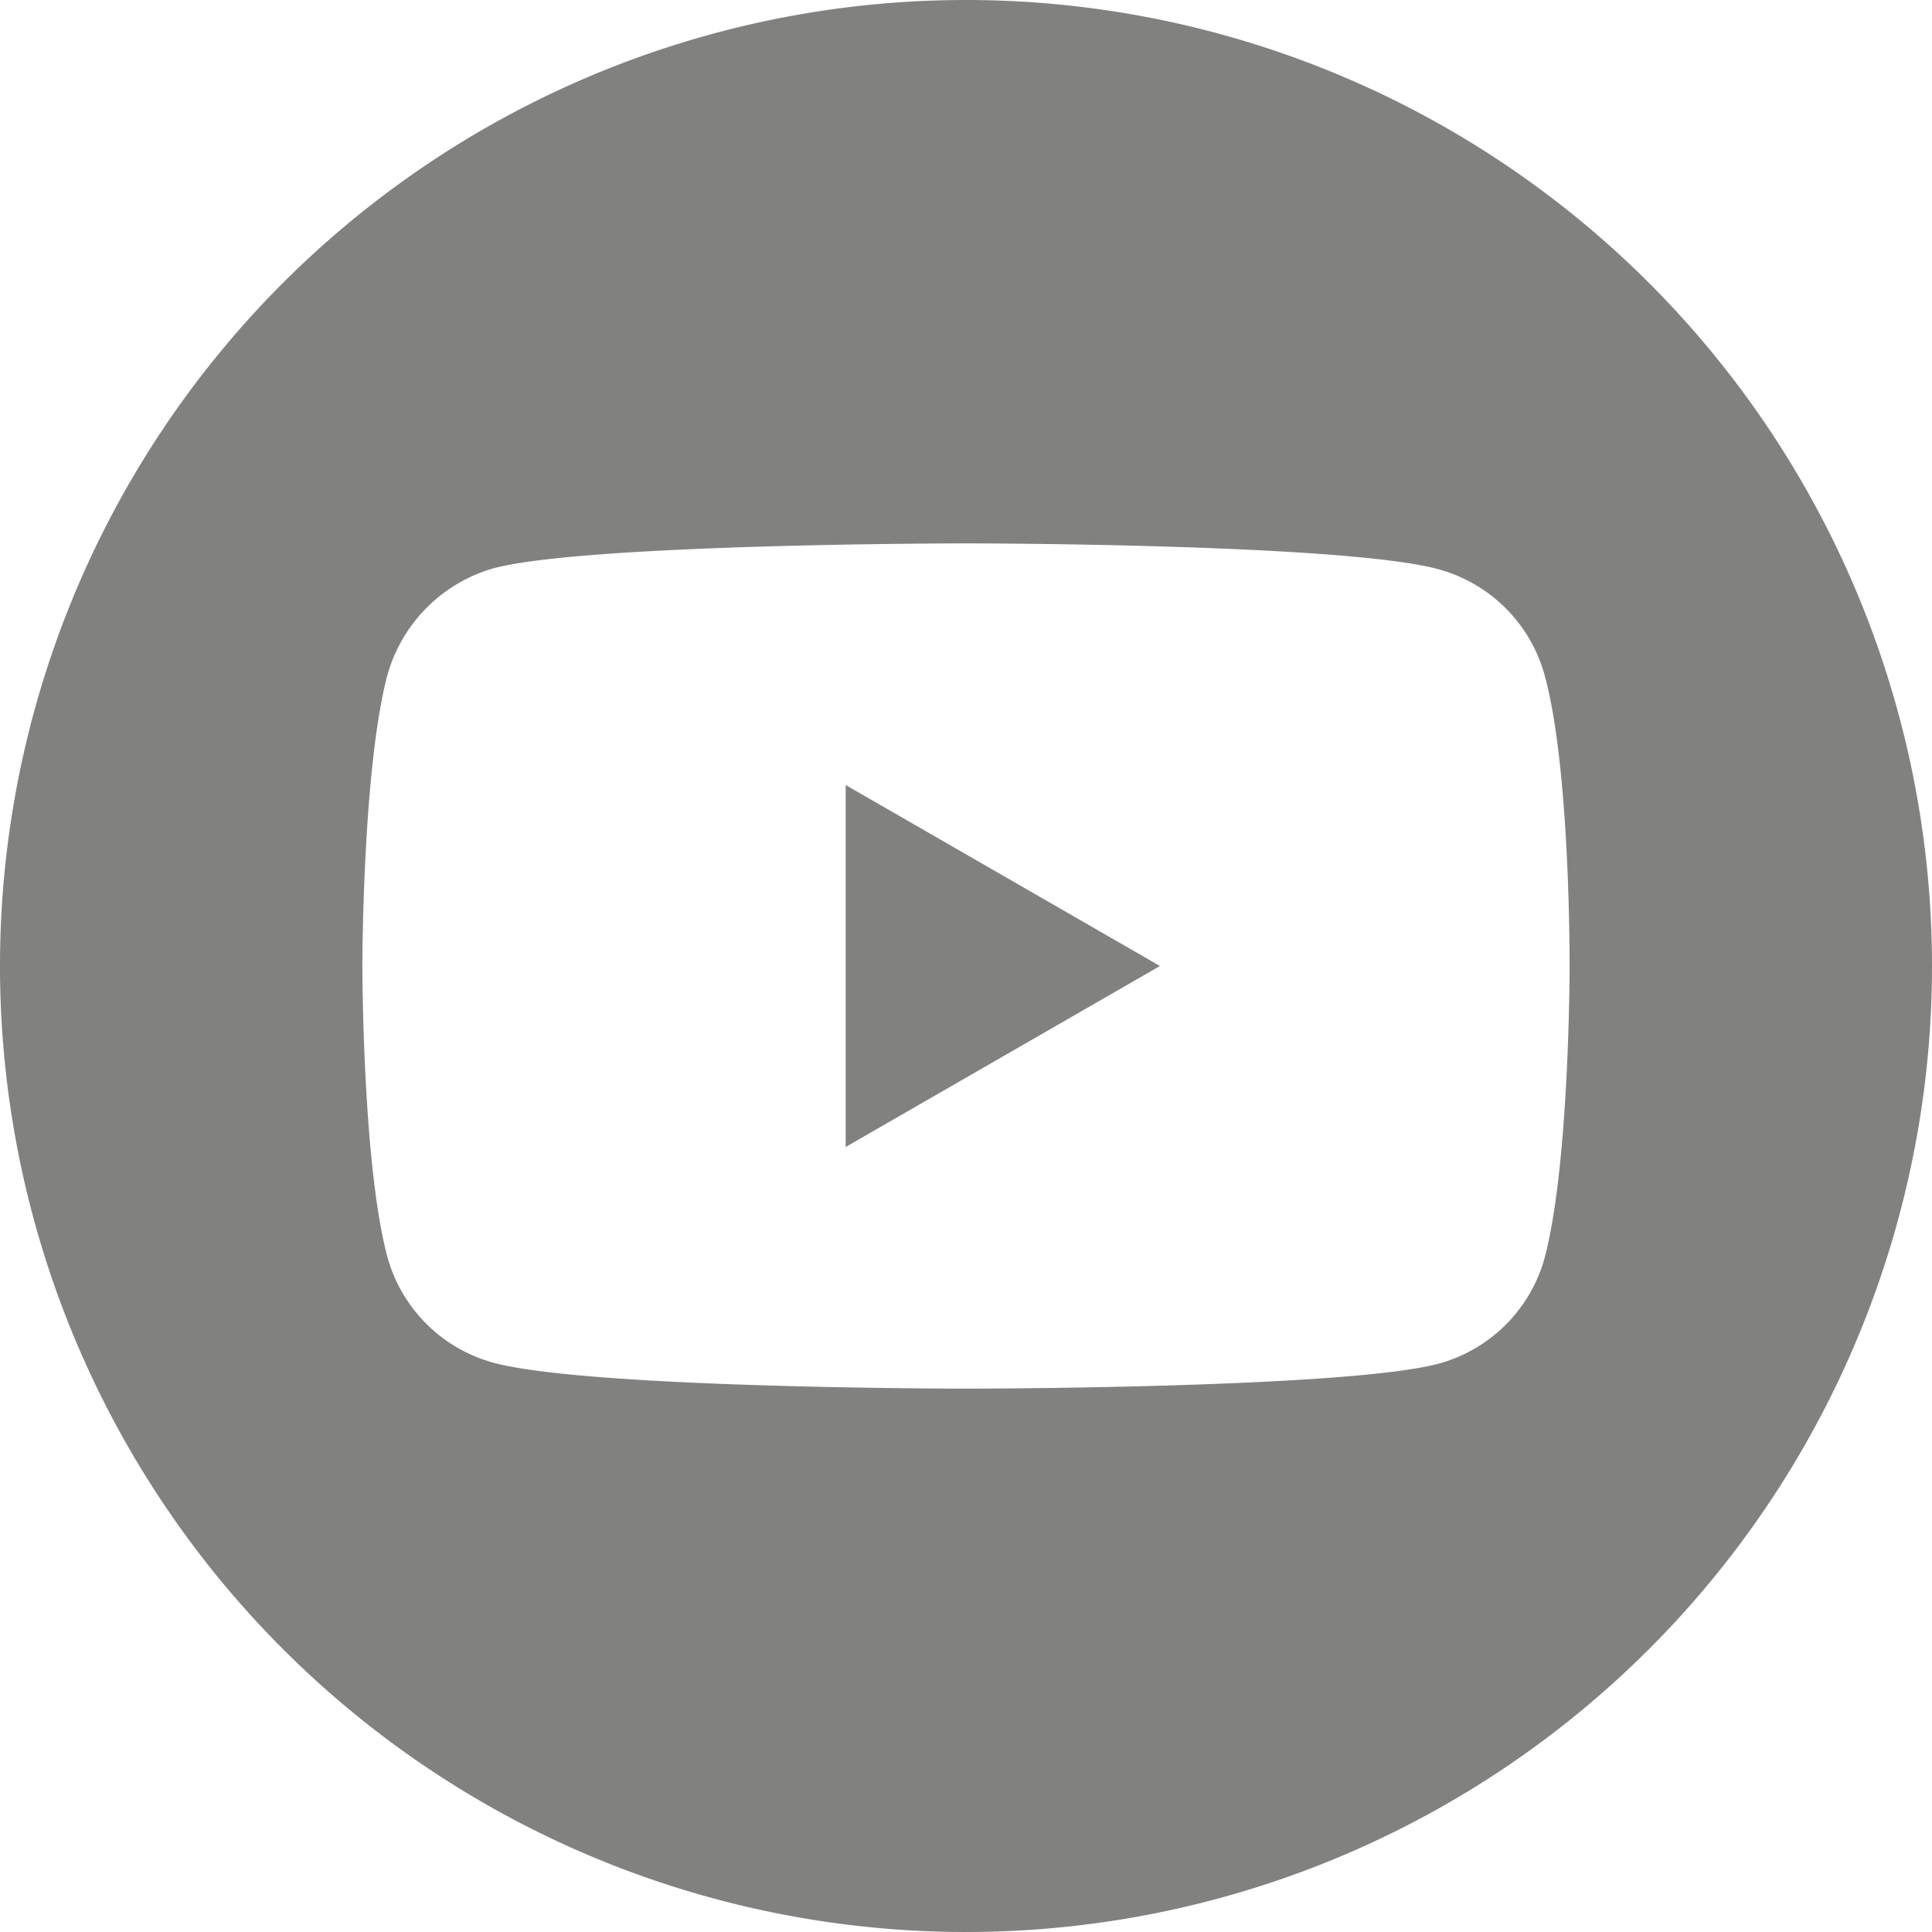 <svg xmlns="http://www.w3.org/2000/svg" width="150" height="150" viewBox="0 0 150 150">
  <g id="youtube" transform="translate(0)">
    <path id="Path_60" data-name="Path 60" d="M224.113,236.141l24.4-14.051-24.4-14.051Zm0,0" transform="translate(-158.455 -147.09)" fill="rgba(43,44,40,0.59)"/>
    <path id="Path_61" data-name="Path 61" d="M75,0a75,75,0,1,0,75,75A75.008,75.008,0,0,0,75,0Zm46.864,75.077s0,15.21-1.929,22.545a11.744,11.744,0,0,1-8.261,8.26C104.338,107.813,75,107.813,75,107.813s-29.261,0-36.673-2.007a11.745,11.745,0,0,1-8.261-8.261C28.135,90.287,28.135,75,28.135,75s0-15.209,1.931-22.544a11.982,11.982,0,0,1,8.261-8.338C45.662,42.188,75,42.188,75,42.188s29.338,0,36.673,2.007a11.745,11.745,0,0,1,8.261,8.261c2.007,7.335,1.929,22.62,1.929,22.62Zm0,0" fill="rgba(43,44,40,0.59)"/>
  </g>
</svg>
